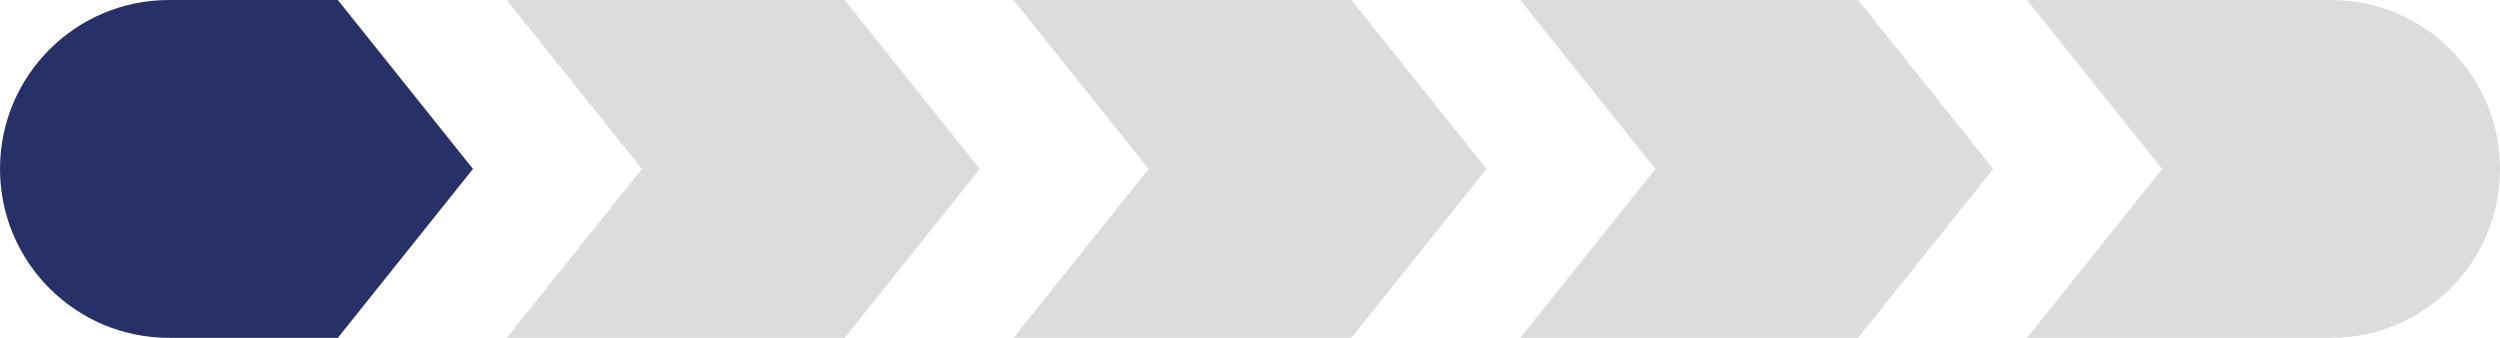 <svg width="74" height="10" viewBox="0 0 74 10" fill="none" xmlns="http://www.w3.org/2000/svg">
<path d="M0 5C0 2.239 2.239 0 5 0H10L14 5L10 10H5C2.239 10 0 7.761 0 5Z" fill="#273168"/>
<path d="M15 0H25L29 5L25 10H15L19 5L15 0Z" fill="#DCDCDC"/>
<path d="M30 0H40L44 5L40 10H30L34 5L30 0Z" fill="#DCDCDC"/>
<path d="M45 0H55L59 5L55 10H45L49 5L45 0Z" fill="#DCDCDC"/>
<path d="M74 5C74 7.761 71.761 10 69 10L60 10L64 5L60 -2.17759e-06L69 -1.39079e-06C71.761 -2.10305e-06 74 2.239 74 5Z" fill="#DCDCDC"/>
</svg>
